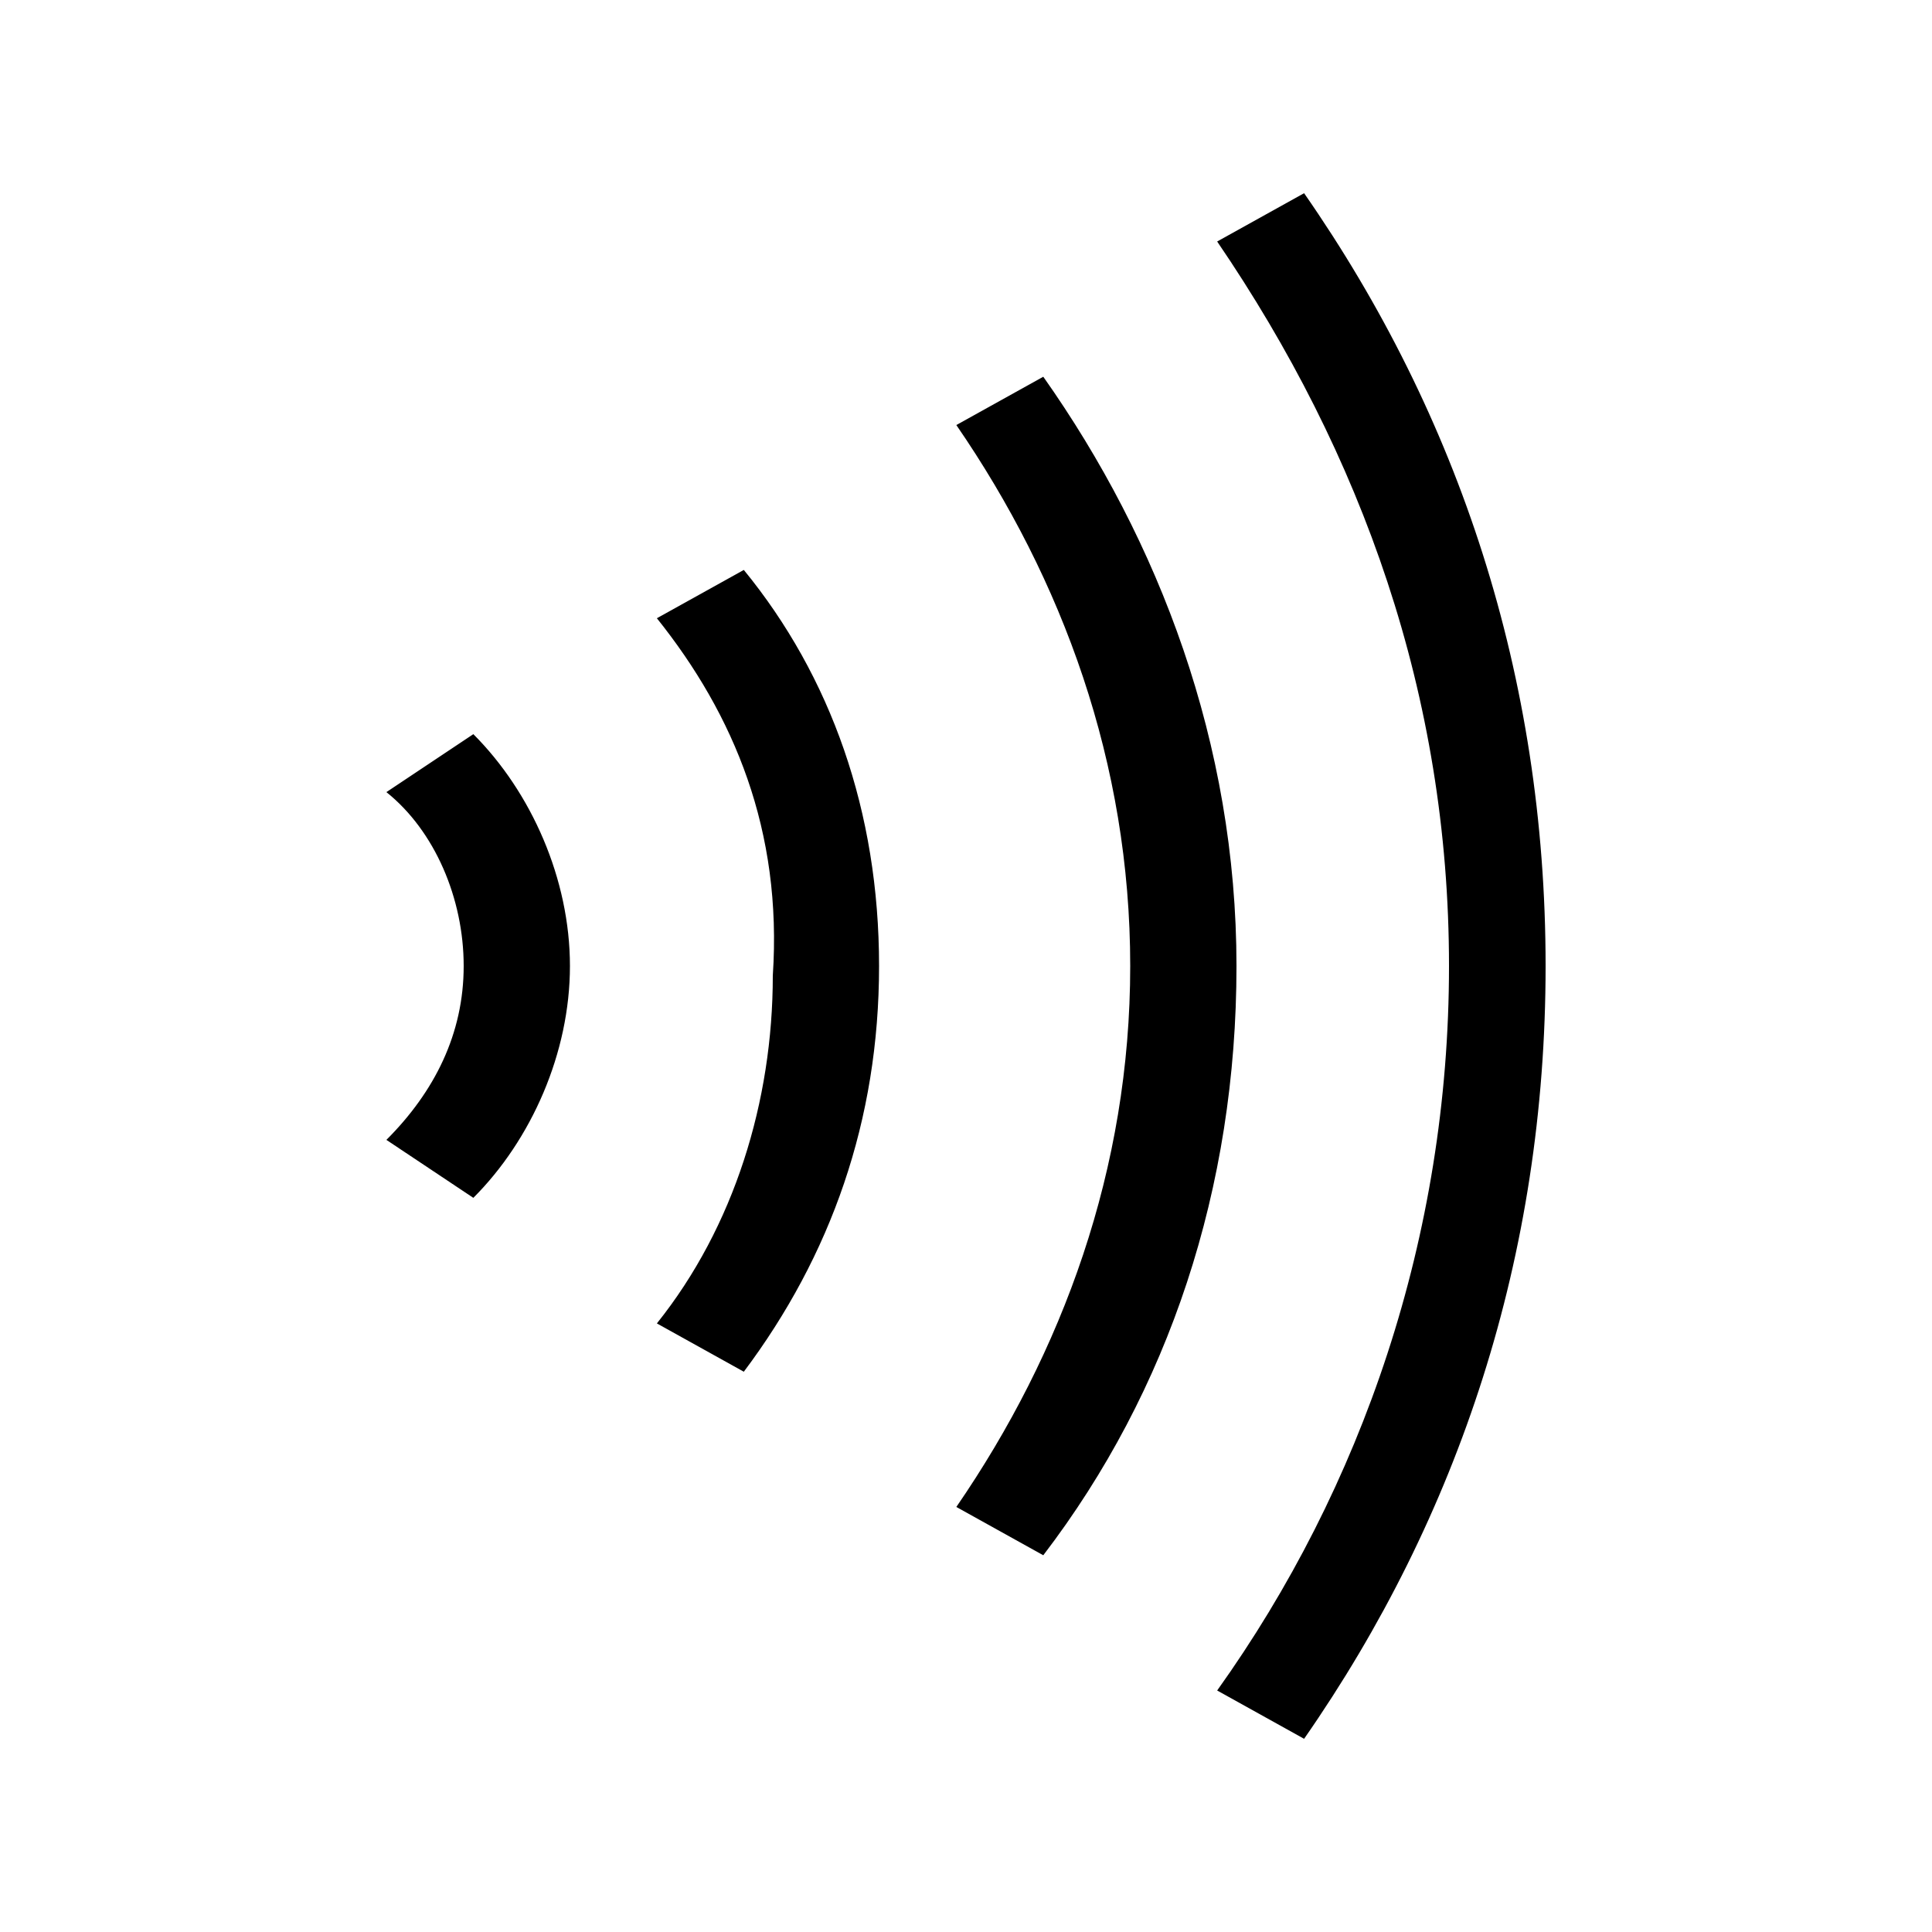 <?xml version="1.0" encoding="utf-8"?>
<!-- Generator: Adobe Illustrator 23.0.3, SVG Export Plug-In . SVG Version: 6.00 Build 0)  -->
<svg version="1.1" id="Слой_1" xmlns="http://www.w3.org/2000/svg" xmlns:xlink="http://www.w3.org/1999/xlink" x="0px" y="0px"
	 viewBox="0 0 20 20" style="enable-background:new 0 0 20 20;" xml:space="preserve">
<style type="text/css">
	.st0{fill-rule:evenodd;clip-rule:evenodd;}
</style>
<path id="Combined-Shape-Copy" class="st0" d="M12.6,2.5L13.5,2c1.6,2.3,2.5,5,2.5,8c0,3-0.9,5.7-2.5,8l-0.9-0.5
	c1.5-2.1,2.4-4.7,2.4-7.5C15,7.2,14.1,4.7,12.6,2.5z M9.9,4.4l0.9-0.5c1.2,1.7,2,3.8,2,6.1c0,2.3-0.7,4.4-2,6.1l-0.9-0.5
	c1.1-1.6,1.8-3.5,1.8-5.6C11.7,7.9,11,6,9.9,4.4z M6.8,6.4l0.9-0.5C8.6,7,9.1,8.4,9.1,10c0,1.6-0.5,3-1.4,4.2l-0.9-0.5
	c0.8-1,1.2-2.3,1.2-3.6C8.1,8.6,7.6,7.4,6.8,6.4z M4,8.2l0.9-0.6c0.6,0.6,1,1.5,1,2.4c0,0.9-0.4,1.8-1,2.4L4,11.8
	c0.5-0.5,0.8-1.1,0.8-1.8C4.8,9.3,4.5,8.6,4,8.2z"/>
</svg>
